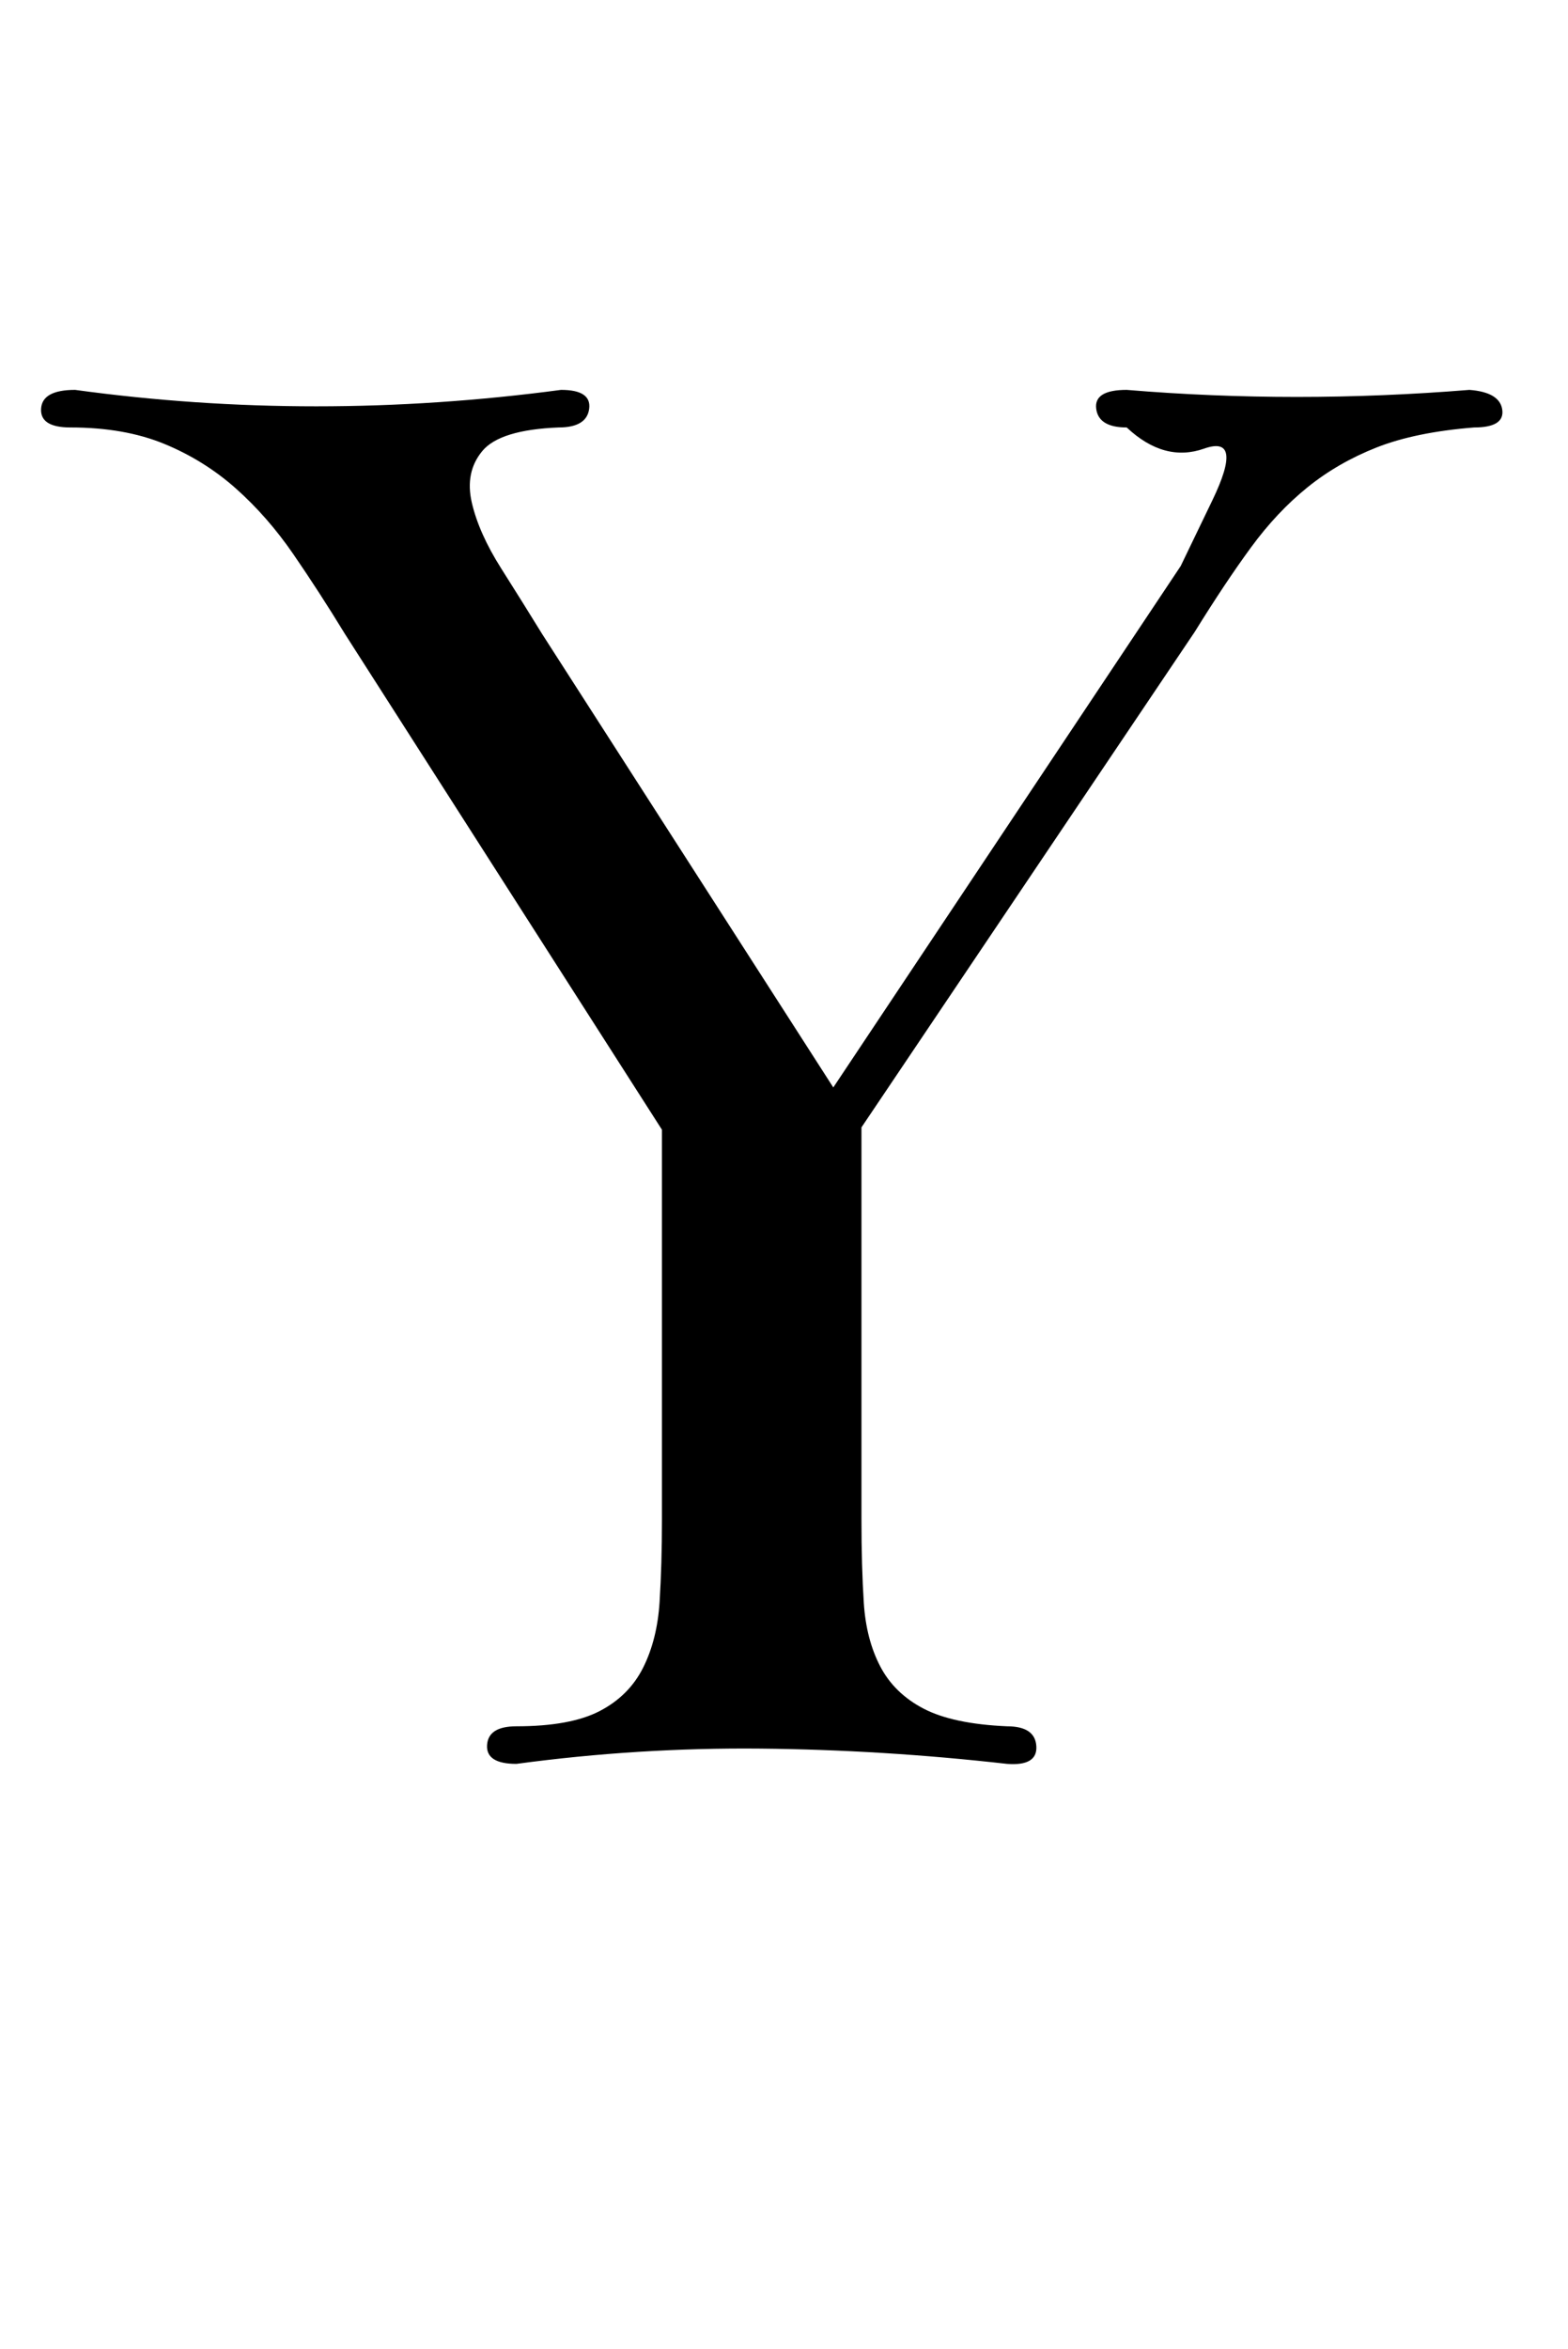 <?xml version="1.0" standalone="no"?>
<!DOCTYPE svg PUBLIC "-//W3C//DTD SVG 1.1//EN" "http://www.w3.org/Graphics/SVG/1.1/DTD/svg11.dtd" >
<svg xmlns="http://www.w3.org/2000/svg" xmlns:xlink="http://www.w3.org/1999/xlink" version="1.1" viewBox="-10 0 668 1000">
  <g transform="matrix(1 0 0 -1 0 750)">
   <path fill="currentColor"
d="M345 287l130 195l18 27t13.5 28t-3.5 22t-33 9q-12 0 -13 8t13 8q72 -6 146 0q13 -1 14 -8.5t-12 -7.5q-25 -2 -41.5 -8.5t-29.5 -17t-24 -25.5t-24 -36l-142 -211v-167q0 -20 1 -35.5t7 -27t18.5 -18t35.5 -7.5q12 0 12.5 -8.5t-12.5 -7.5q-53 6 -105 6.5t-104 -6.5
q-13 0 -12.5 8t12.5 8q23 0 35.5 6.5t18.5 18.5t7 28t1 35v166l-135 211q-11 18 -22 34t-24.5 28t-30.5 19t-40 7q-13 0 -12.5 8t14.5 8q102 -14 207 0q13 0 12 -8t-13 -8q-25 -1 -32.5 -10t-4.5 -22t12.5 -28t17.5 -28z" />
  </g>

</svg>
